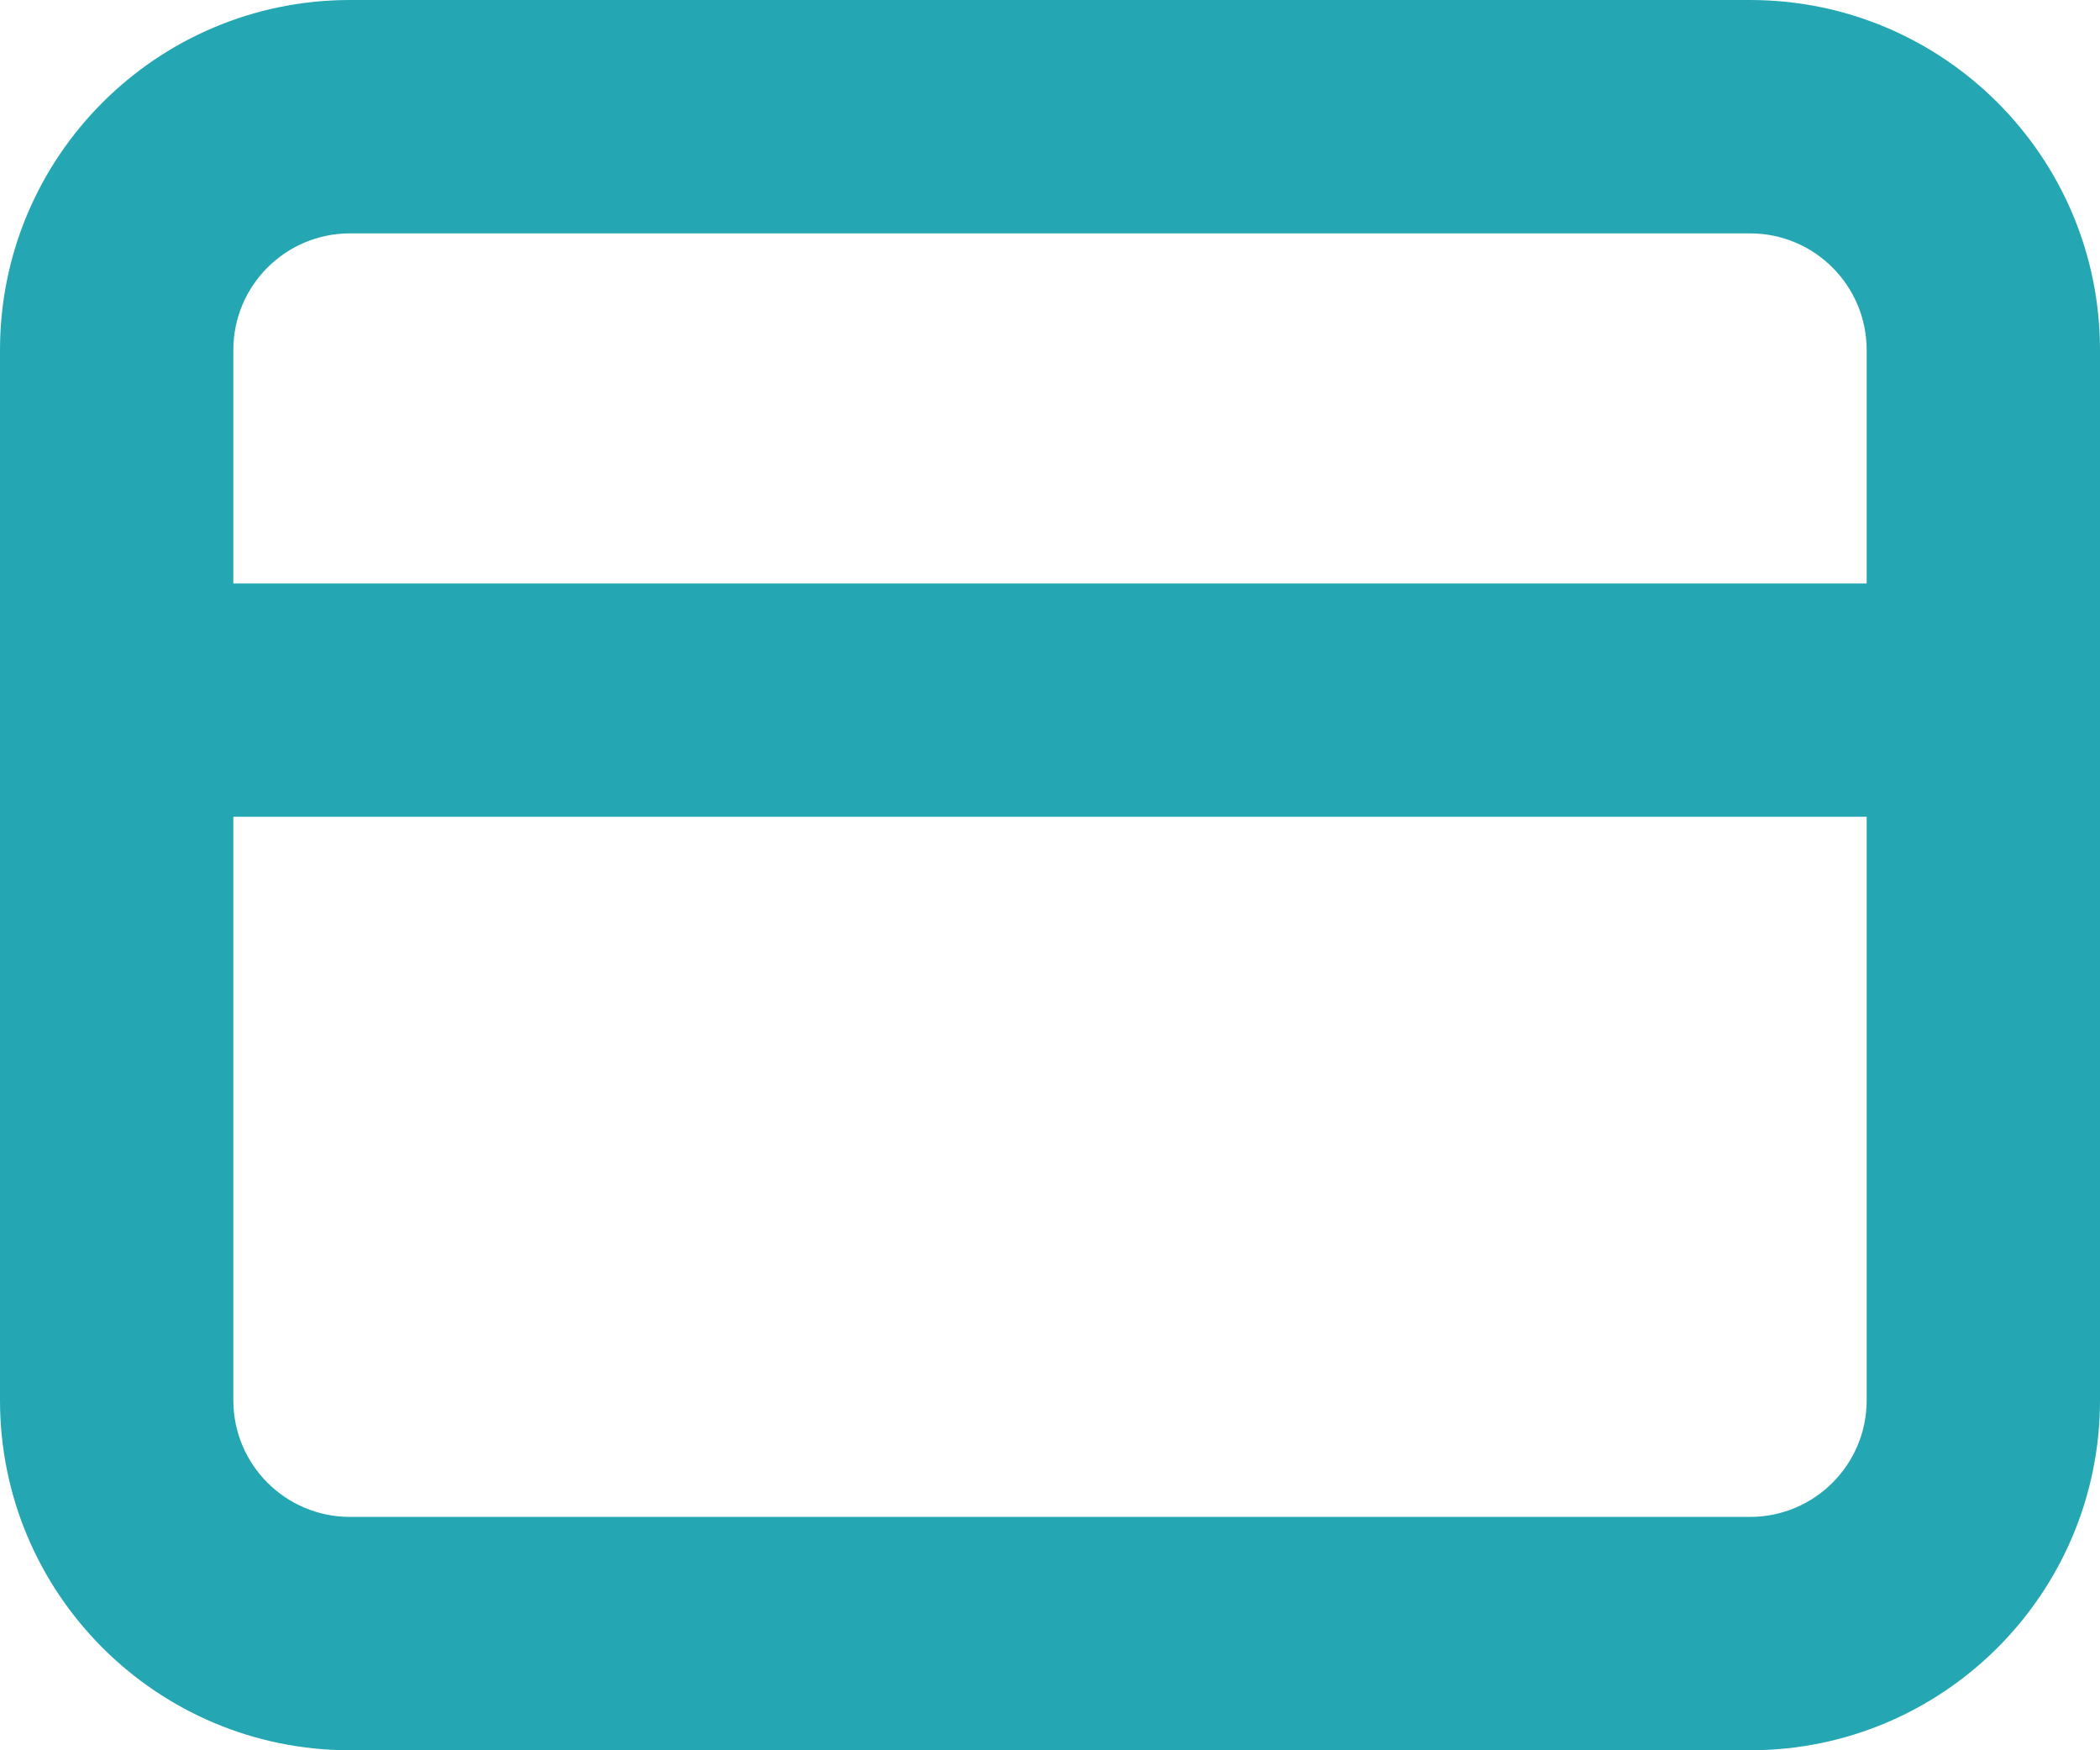 <svg width="36px" height="30px" viewBox="0 0 36 30" version="1.1" xmlns="http://www.w3.org/2000/svg" xmlns:xlink="http://www.w3.org/1999/xlink" xmlns:sketch="http://www.bohemiancoding.com/sketch/ns">
    <!-- Generator: Sketch 3.3.2 (12043) - http://www.bohemiancoding.com/sketch -->
    <title>products</title>
    <desc>Created with Sketch.</desc>
    <defs></defs>
    <g id="Page-1" stroke="none" stroke-width="1" fill="none" fill-rule="evenodd" sketch:type="MSPage">
        <g id="Product_list_full" sketch:type="MSArtboardGroup" transform="translate(-174, -3235)" fill="#24A7B3">
            <g id="tab_bar" sketch:type="MSLayerGroup" transform="translate(0, 3186)">
                <path d="M204,49 L180,49 C176.686,49 174,51.686 174,55 L174,73 C174,76.314 176.686,79 180,79 L204,79 C207.314,79 210,76.314 210,73 L210,55 C210,51.686 207.314,49 204,49 L204,49 Z M180,53 L204,53 C205.105,53 206,53.895 206,55 L206,59 L178,59 L178,55 C178,53.895 178.895,53 180,53 L180,53 Z M204,75 L180,75 C178.895,75 178,74.105 178,73 L178,63 L206,63 L206,73 C206,74.105 205.105,75 204,75 L204,75 Z" id="products" sketch:type="MSShapeGroup"></path>
            </g>
        </g>
    </g>
</svg>